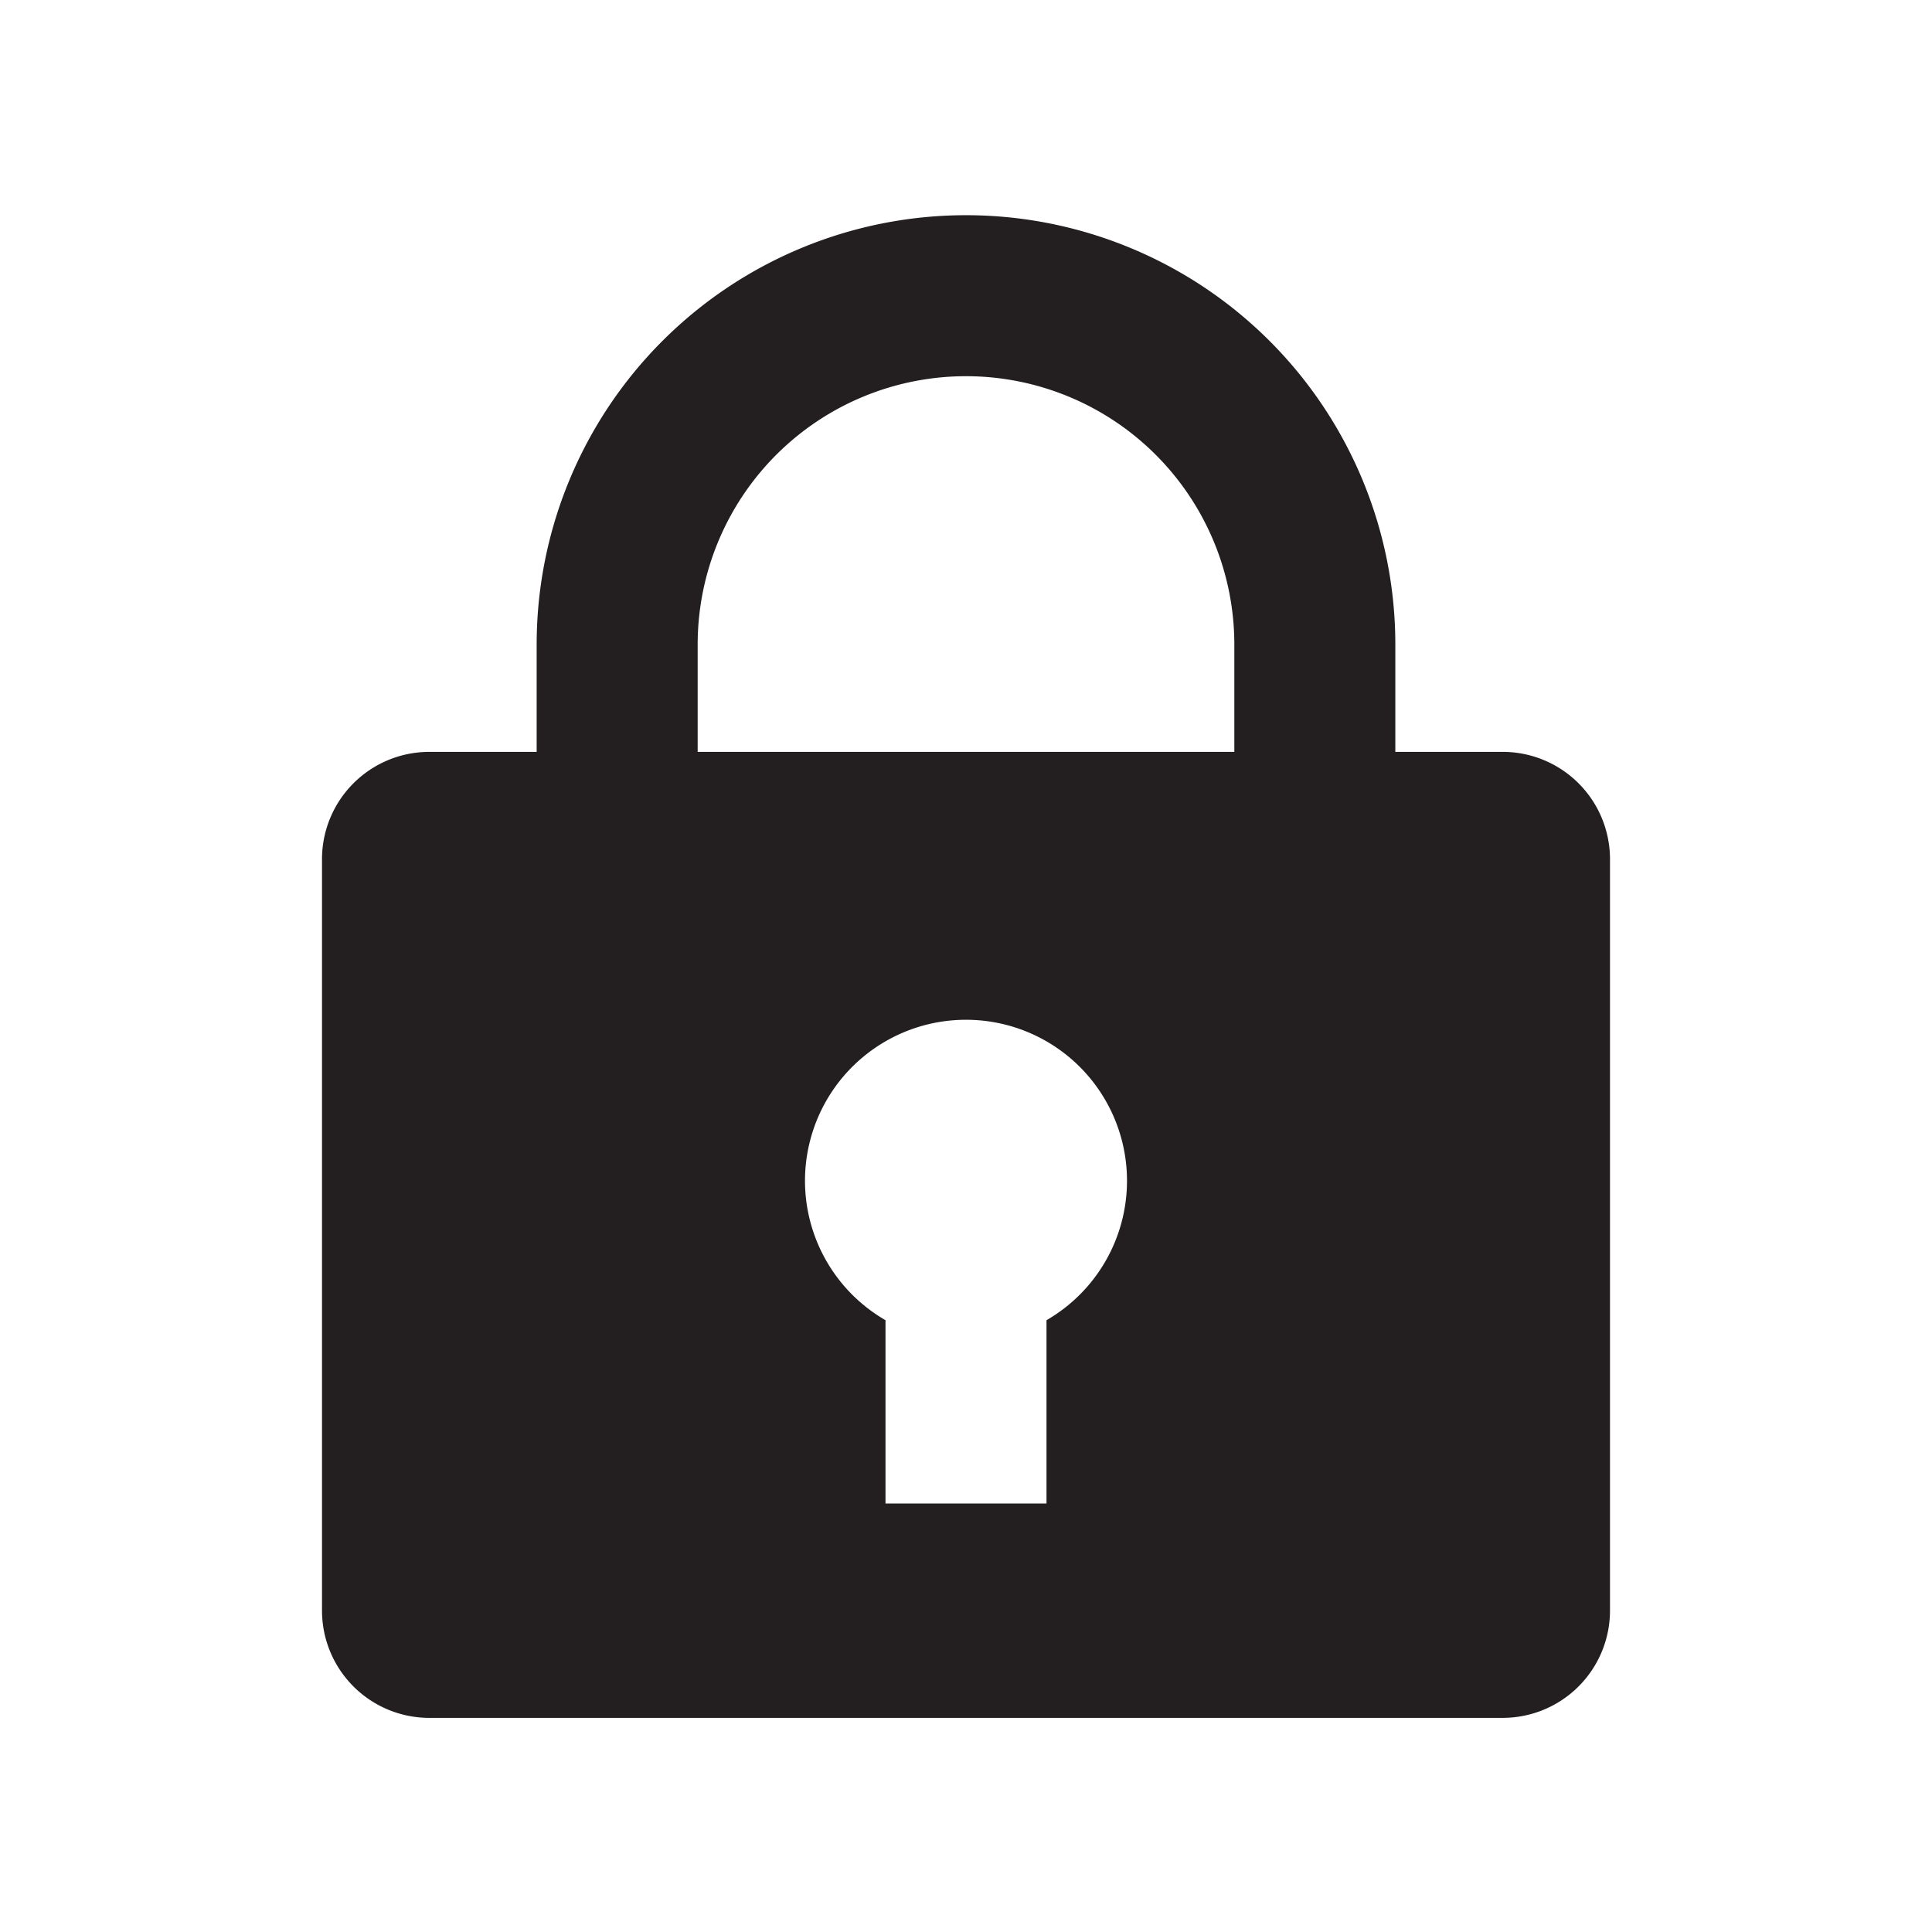 <svg id="Layer_1" data-name="Layer 1" xmlns="http://www.w3.org/2000/svg" viewBox="0 0 18 18"><title>lock</title><path d="M14,7.005H13v-1a4,4,0,0,0-8,0v1H4a1,1,0,0,0-1,1v7a1,1,0,0,0,1,1H14a1,1,0,0,0,1-1v-7A1,1,0,0,0,14,7.005ZM9.75,12.3v1.708H8.25V12.3a1.5,1.5,0,1,1,1.5,0ZM11.5,7.005h-5v-1a2.5,2.5,0,1,1,5,0Z" fill="#231f20"/></svg>